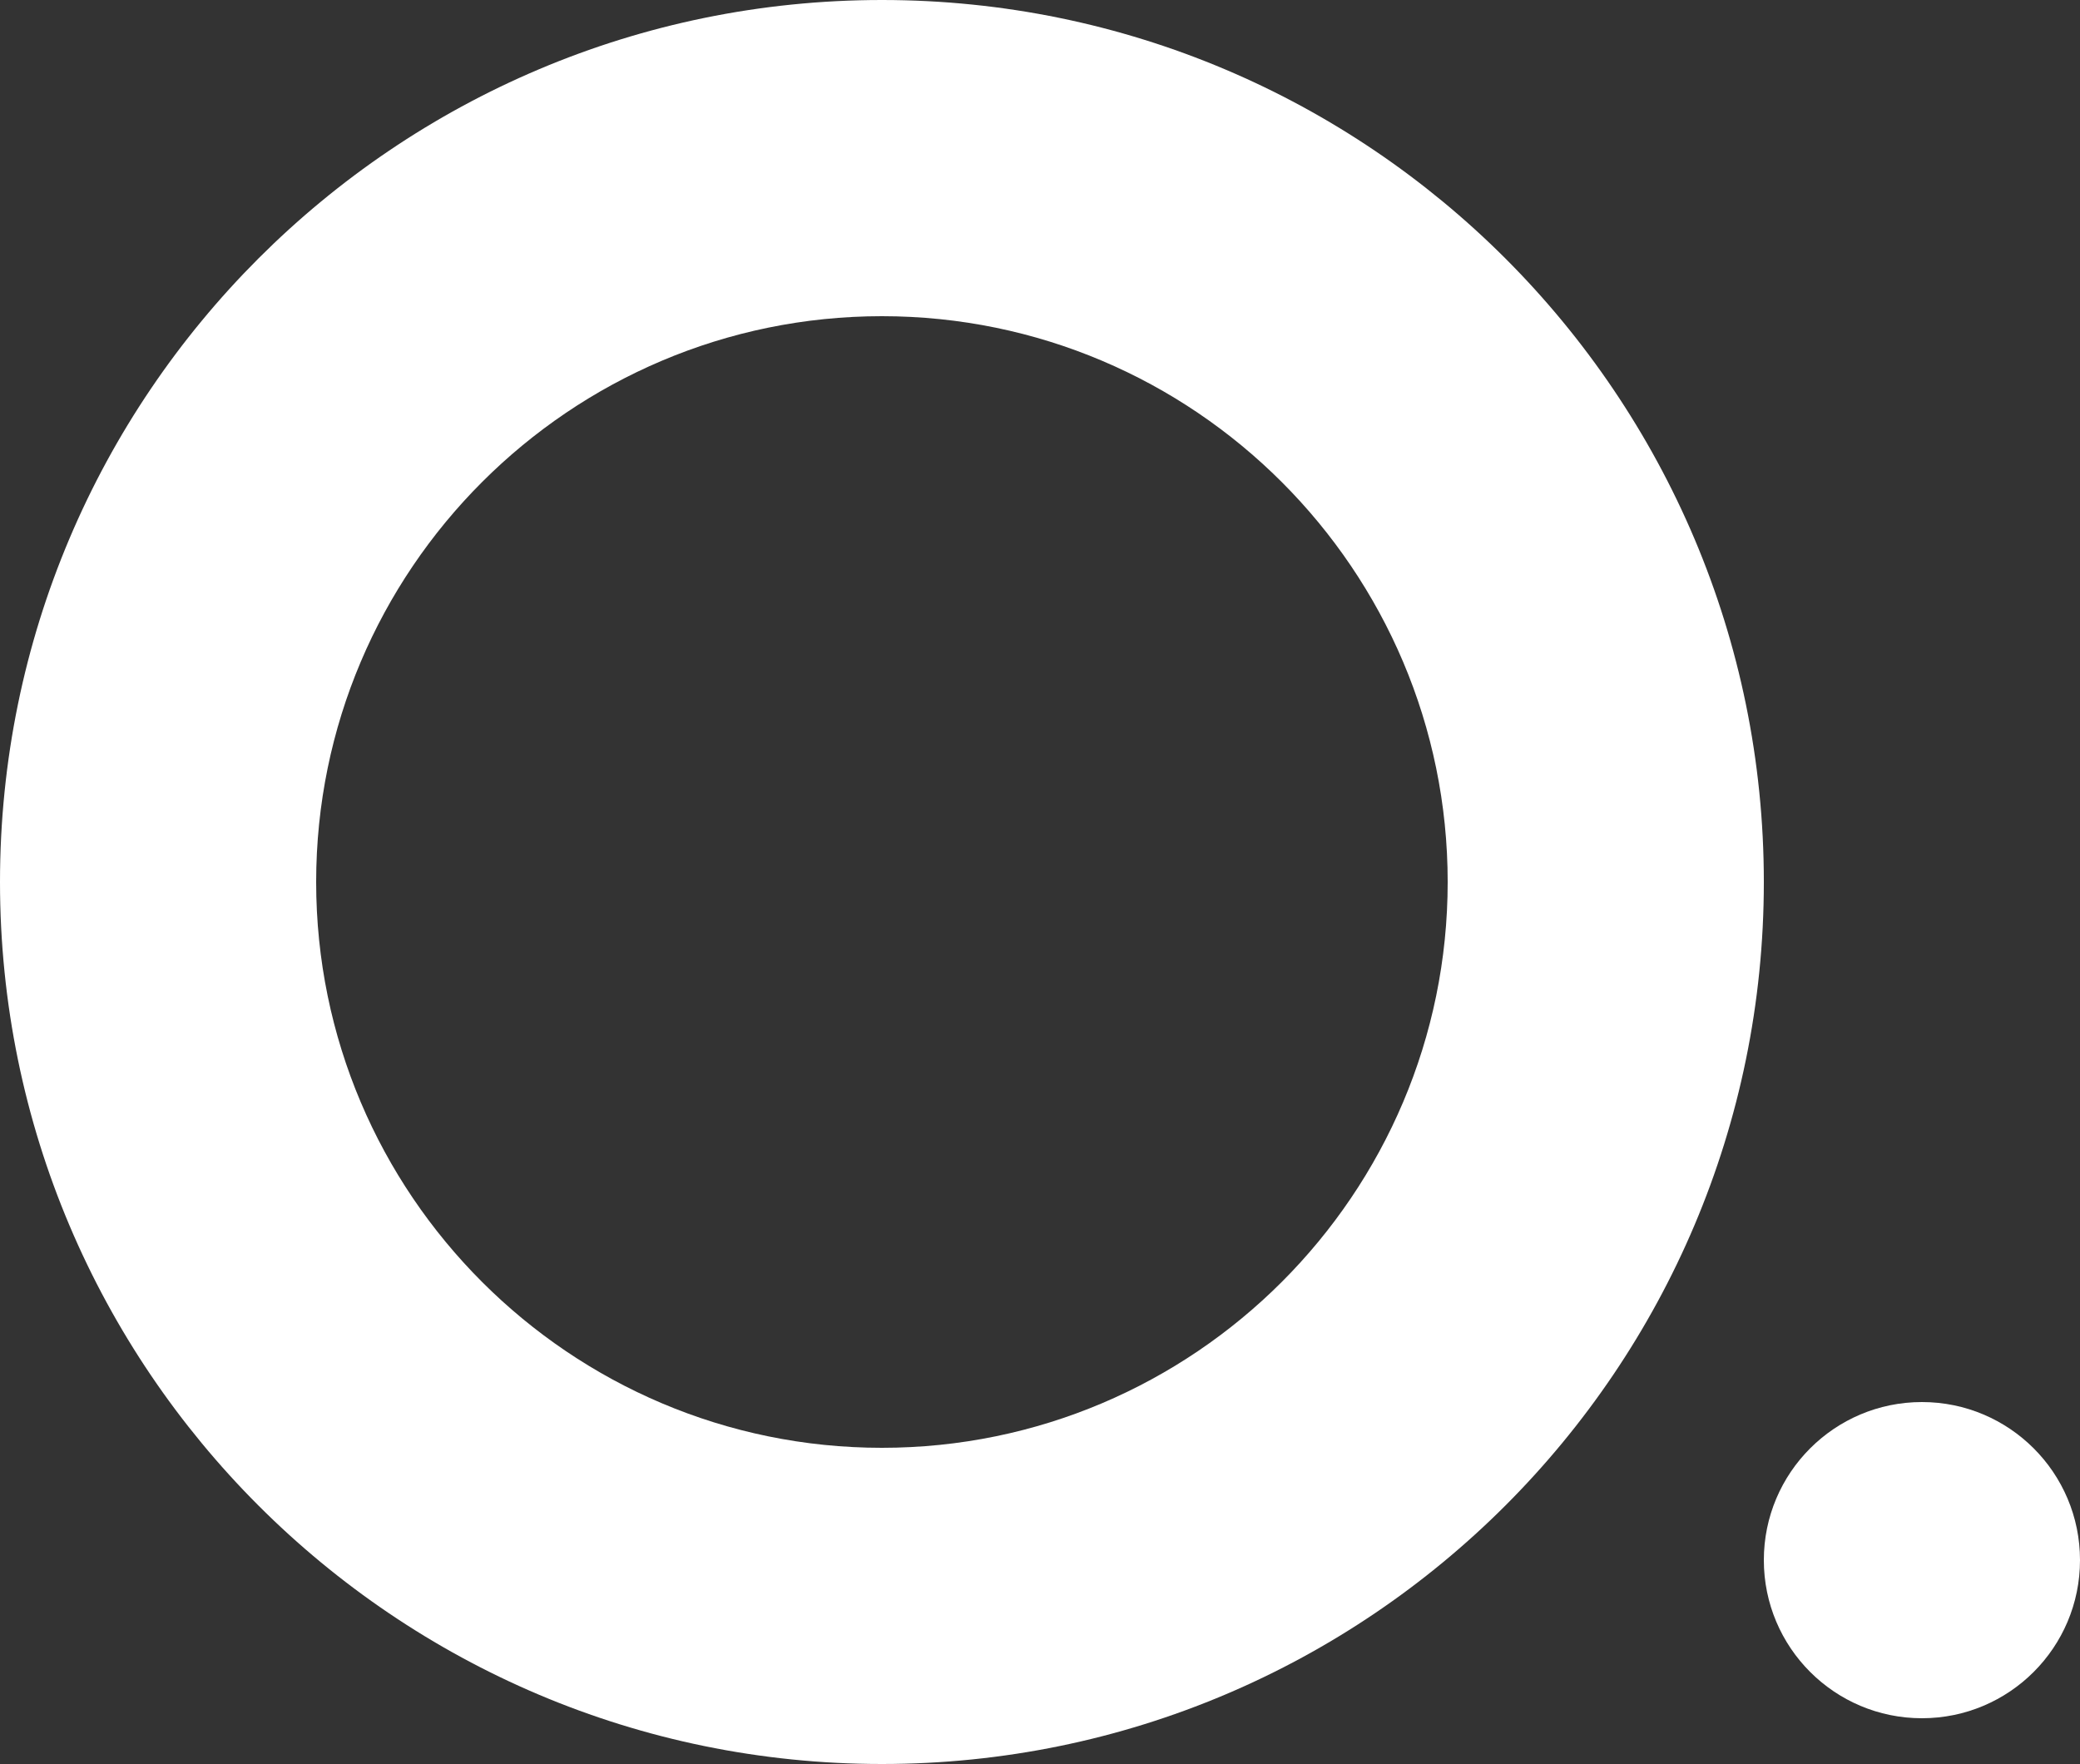 <?xml version="1.0" encoding="utf-8"?>
<!-- Generator: Adobe Illustrator 22.1.0, SVG Export Plug-In . SVG Version: 6.00 Build 0)  -->
<svg version="1.1" id="Layer_1" xmlns="http://www.w3.org/2000/svg" xmlns:xlink="http://www.w3.org/1999/xlink" x="0px" y="0px"
	 viewBox="0 0 50 42.4" style="enable-background:new 0 0 50 42.4;" xml:space="preserve">
<rect x="0" y="0" width="50" height="42.4" fill="#333333" stroke="none"/>
<style type="text/css">
	.st0{fill:#FFFFFF;}
</style>
<title>logo</title>
<path class="st0" d="M0,21.2c0,11.7,9.5,21.2,21.2,21.2c11.7,0,21.2-9.5,21.2-21.2C42.4,9.5,32.9,0,21.2,0c0,0,0,0,0,0
	C9.5,0,0,9.5,0,21.2z M7.6,21.2c0-7.5,6.1-13.6,13.6-13.6s13.6,6.1,13.6,13.6s-6.1,13.6-13.6,13.6c0,0,0,0,0,0
	C13.7,34.8,7.6,28.7,7.6,21.2C7.6,21.2,7.6,21.2,7.6,21.2z"/>
<circle class="st0" cx="46.2" cy="37.5" r="3.8"/>
</svg>
